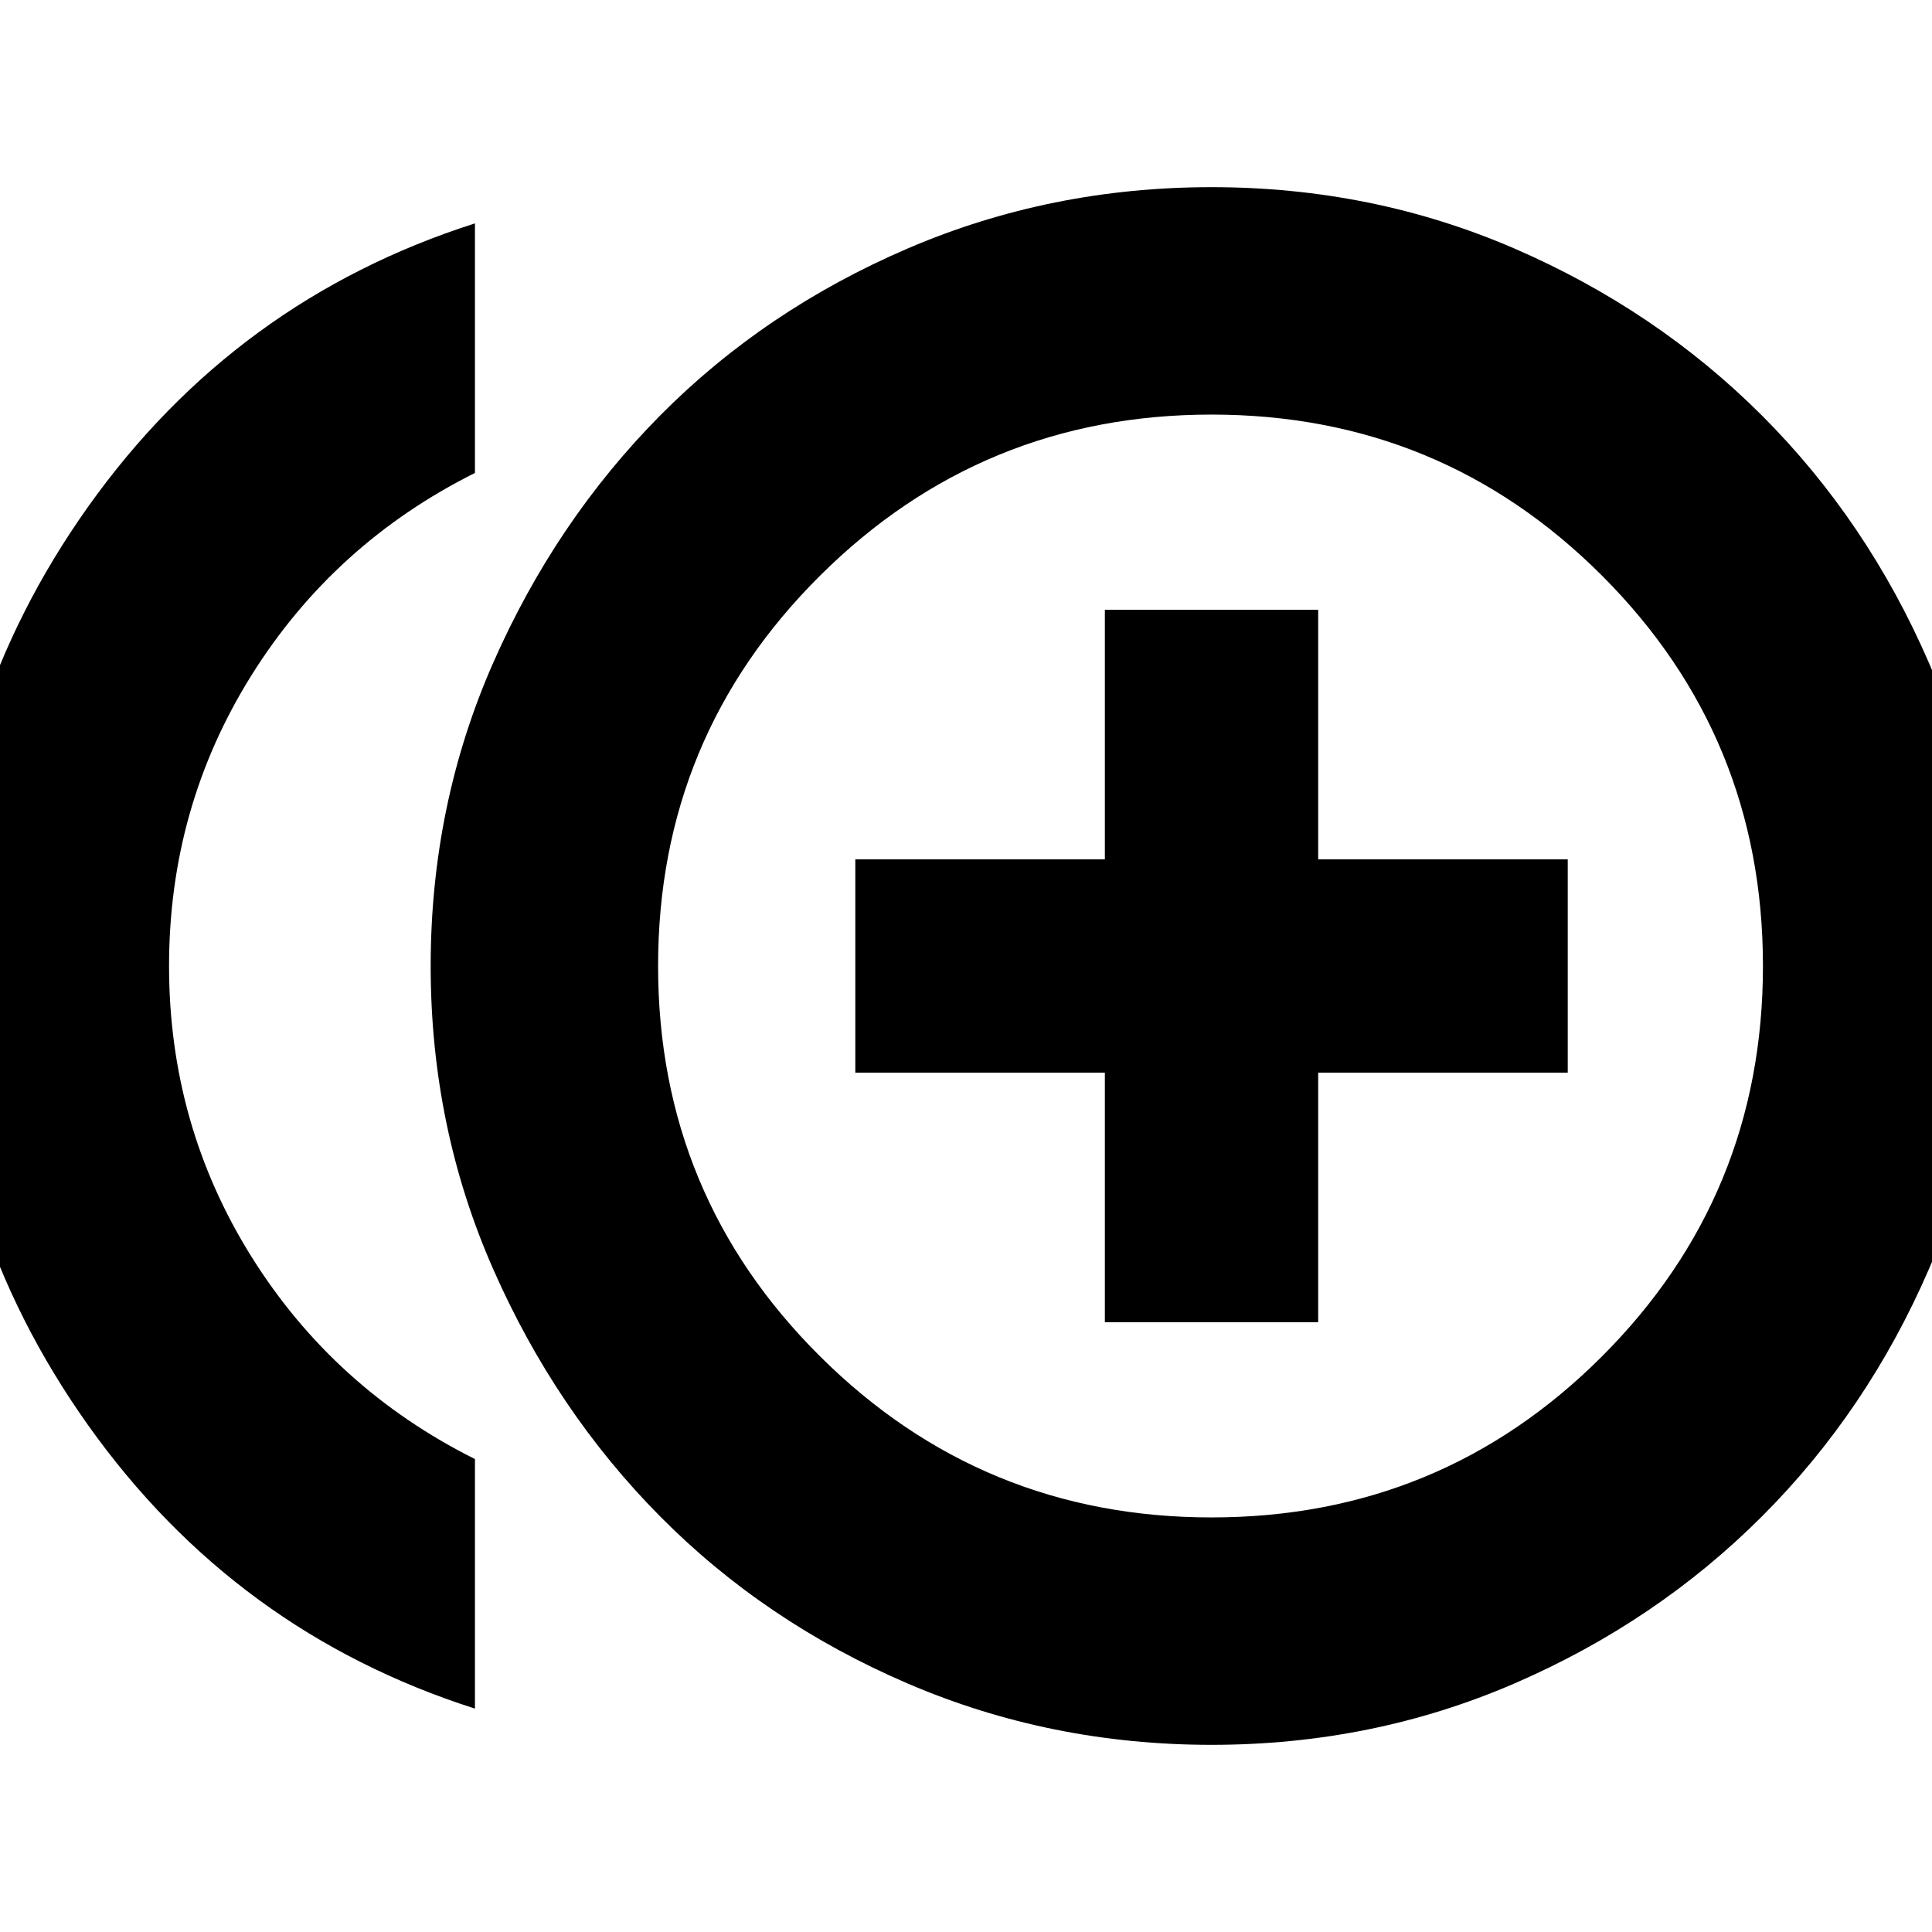<svg xmlns="http://www.w3.org/2000/svg" height="24" width="24"><path d="M13.725 16.425h2.65v-3.1h3.1v-2.65h-3.1v-3.1h-2.65v3.1h-3.1v2.65h3.1Zm-7.825 4.8q-2.975-.95-4.8-3.513Q-.725 15.15-.725 12T1.1 6.287q1.825-2.562 4.8-3.512v3.1q-1.75.875-2.775 2.512Q2.1 10.025 2.1 12t1.025 3.613Q4.15 17.25 5.9 18.125Zm9.15.45q-2 0-3.775-.762Q9.5 20.15 8.2 18.837q-1.3-1.312-2.075-3.075Q5.35 14 5.35 12t.775-3.763Q6.9 6.475 8.2 5.162q1.3-1.312 3.075-2.075 1.775-.762 3.775-.762t3.762.762q1.763.763 3.076 2.075 1.312 1.313 2.075 3.075.762 1.763.762 3.763t-.762 3.762q-.763 1.763-2.075 3.075-1.313 1.313-3.076 2.076-1.762.762-3.762.762Zm0-9.675Zm0 6.85q2.85 0 4.85-2 2-2 2-4.85 0-2.85-2-4.85-2-2-4.85-2-2.85 0-4.862 2-2.013 2-2.013 4.85 0 2.85 2.013 4.85 2.012 2 4.862 2Z"/></svg>
